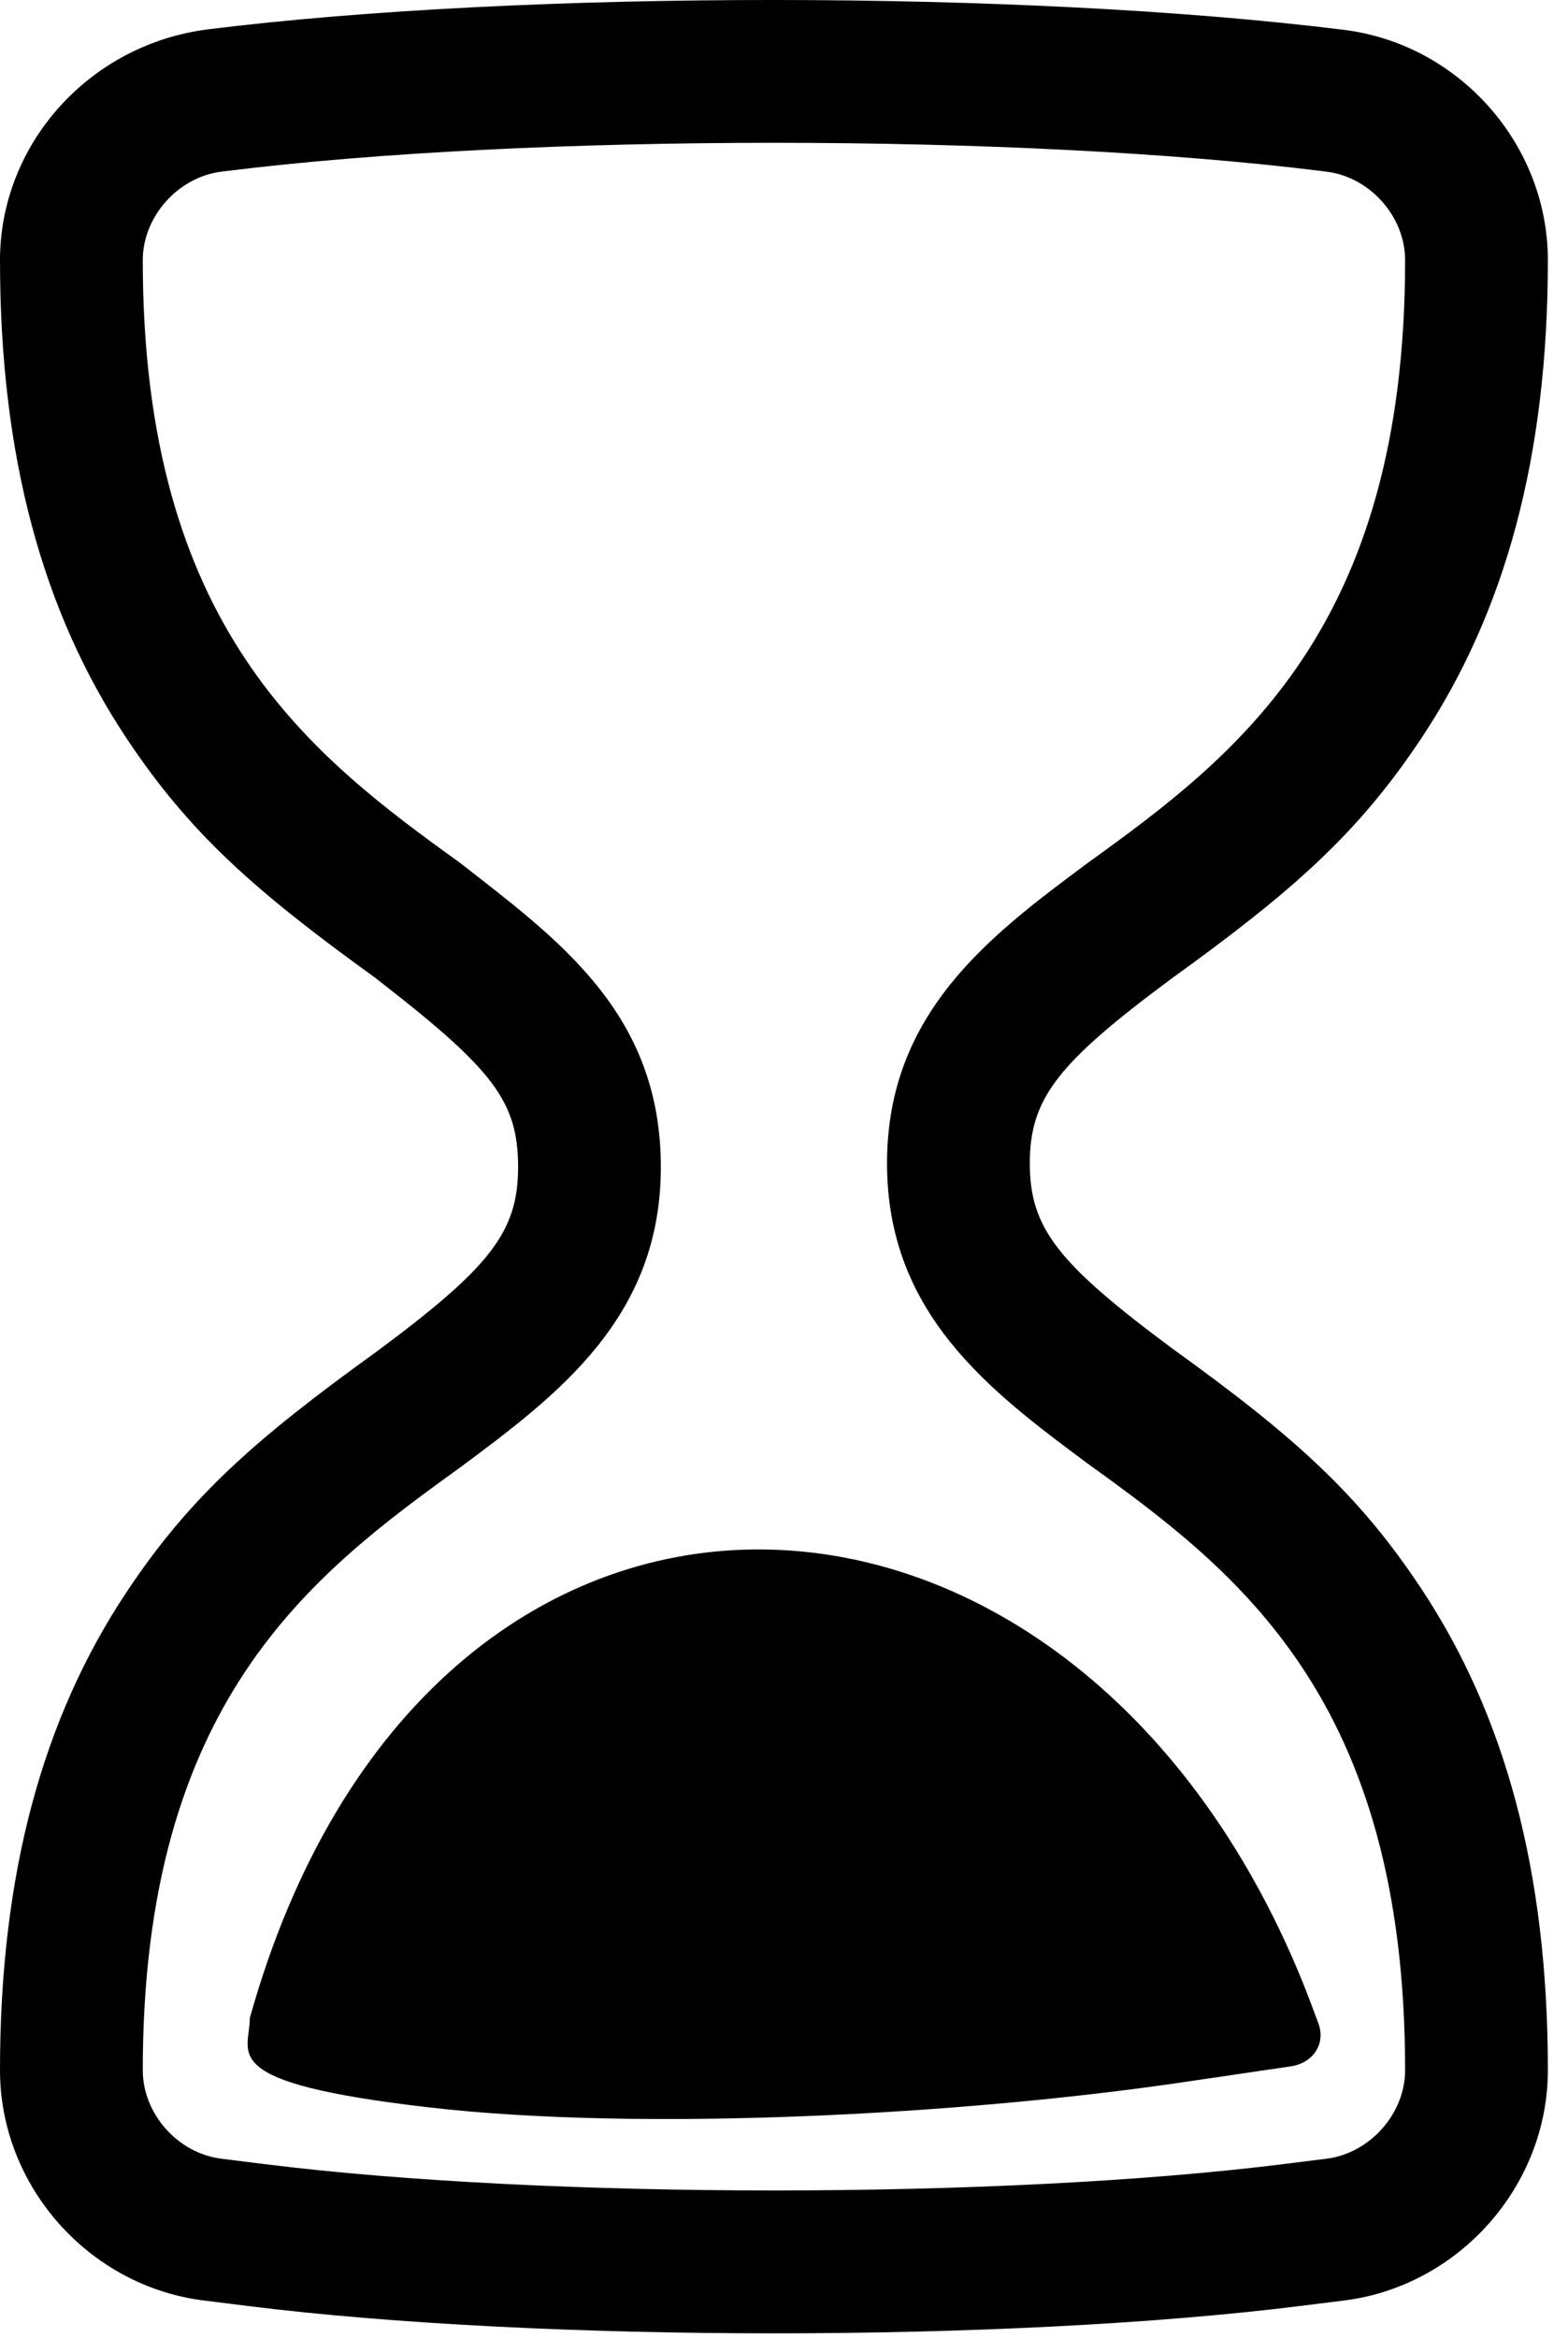 <?xml version="1.0" encoding="UTF-8"?>
<svg width="51px" height="76px" viewBox="0 0 51 76" version="1.1" xmlns="http://www.w3.org/2000/svg" xmlns:xlink="http://www.w3.org/1999/xlink">
    <!-- Generator: Sketch 48.1 (47250) - http://www.bohemiancoding.com/sketch -->
    <title>hourglass-3</title>
    <desc>Created with Sketch.</desc>
    <defs></defs>
    <g id="hourglass-3---f253" stroke="none" stroke-width="1" fill="none" fill-rule="evenodd" transform="translate(-13, 0)">
        <path d="M25.254,43.927 C28.928,41.2 29.851,40.051 29.851,37.934 C29.851,35.82 29.057,34.781 25.447,31.971 C25.279,31.84 25.279,31.84 25.109,31.707 L25.254,31.816 C21.25,28.932 19.16,27.068 17.115,23.995 C14.397,19.91 13,14.861 13,8.456 C13,4.693 15.897,1.436 19.774,0.953 C29.999,-0.321 46.346,-0.321 56.717,0.971 C60.459,1.438 63.345,4.692 63.345,8.456 C63.345,14.861 61.948,19.91 59.23,23.995 C57.185,27.068 55.095,28.932 51.092,31.816 C47.417,34.543 46.495,35.692 46.495,37.809 C46.495,39.926 47.417,41.074 51.145,43.841 C55.099,46.688 57.191,48.557 59.237,51.648 C61.951,55.75 63.345,60.828 63.345,67.287 C63.345,71.05 60.448,74.306 56.717,74.771 L55.293,74.949 C45.776,76.135 30.571,76.135 21.052,74.949 L19.628,74.771 C15.886,74.305 13,71.05 13,67.287 C13,60.881 14.397,55.833 17.115,51.748 C19.16,48.674 21.25,46.81 25.254,43.927 Z M27.967,28.048 C31.171,30.551 34.494,32.928 34.494,37.934 C34.494,42.814 31.171,45.317 27.967,47.695 C23.102,51.199 17.644,55.328 17.644,67.287 C17.644,68.699 18.776,69.986 20.202,70.163 L21.626,70.341 C30.764,71.479 45.584,71.479 54.719,70.341 L56.143,70.163 C57.556,69.987 58.702,68.7 58.702,67.287 C58.702,55.203 53.243,51.074 48.378,47.57 C45.174,45.192 41.851,42.689 41.851,37.809 C41.851,32.928 45.174,30.426 48.378,28.048 C53.243,24.544 58.702,20.414 58.702,8.456 C58.702,7.043 57.569,5.757 56.143,5.579 L55.997,5.561 C46.153,4.335 30.191,4.335 20.348,5.561 L20.202,5.579 C18.789,5.755 17.644,7.042 17.644,8.456 C17.644,20.414 23.102,24.544 27.967,28.048 Z M54.977,67.162 C54.977,67.162 53.791,67.337 51.421,67.685 C44.315,68.728 33.896,69.299 26.931,68.492 C19.965,67.685 21.126,66.75 21.126,65.589 C26.858,45.101 47.826,45.855 55.372,64.429 C55.543,64.849 55.88,65.762 55.88,65.762 C56.126,66.412 55.723,67.053 54.977,67.162 Z" id="hourglass-3" fill="#000000" fill-rule="nonzero"></path>
    </g>
</svg>